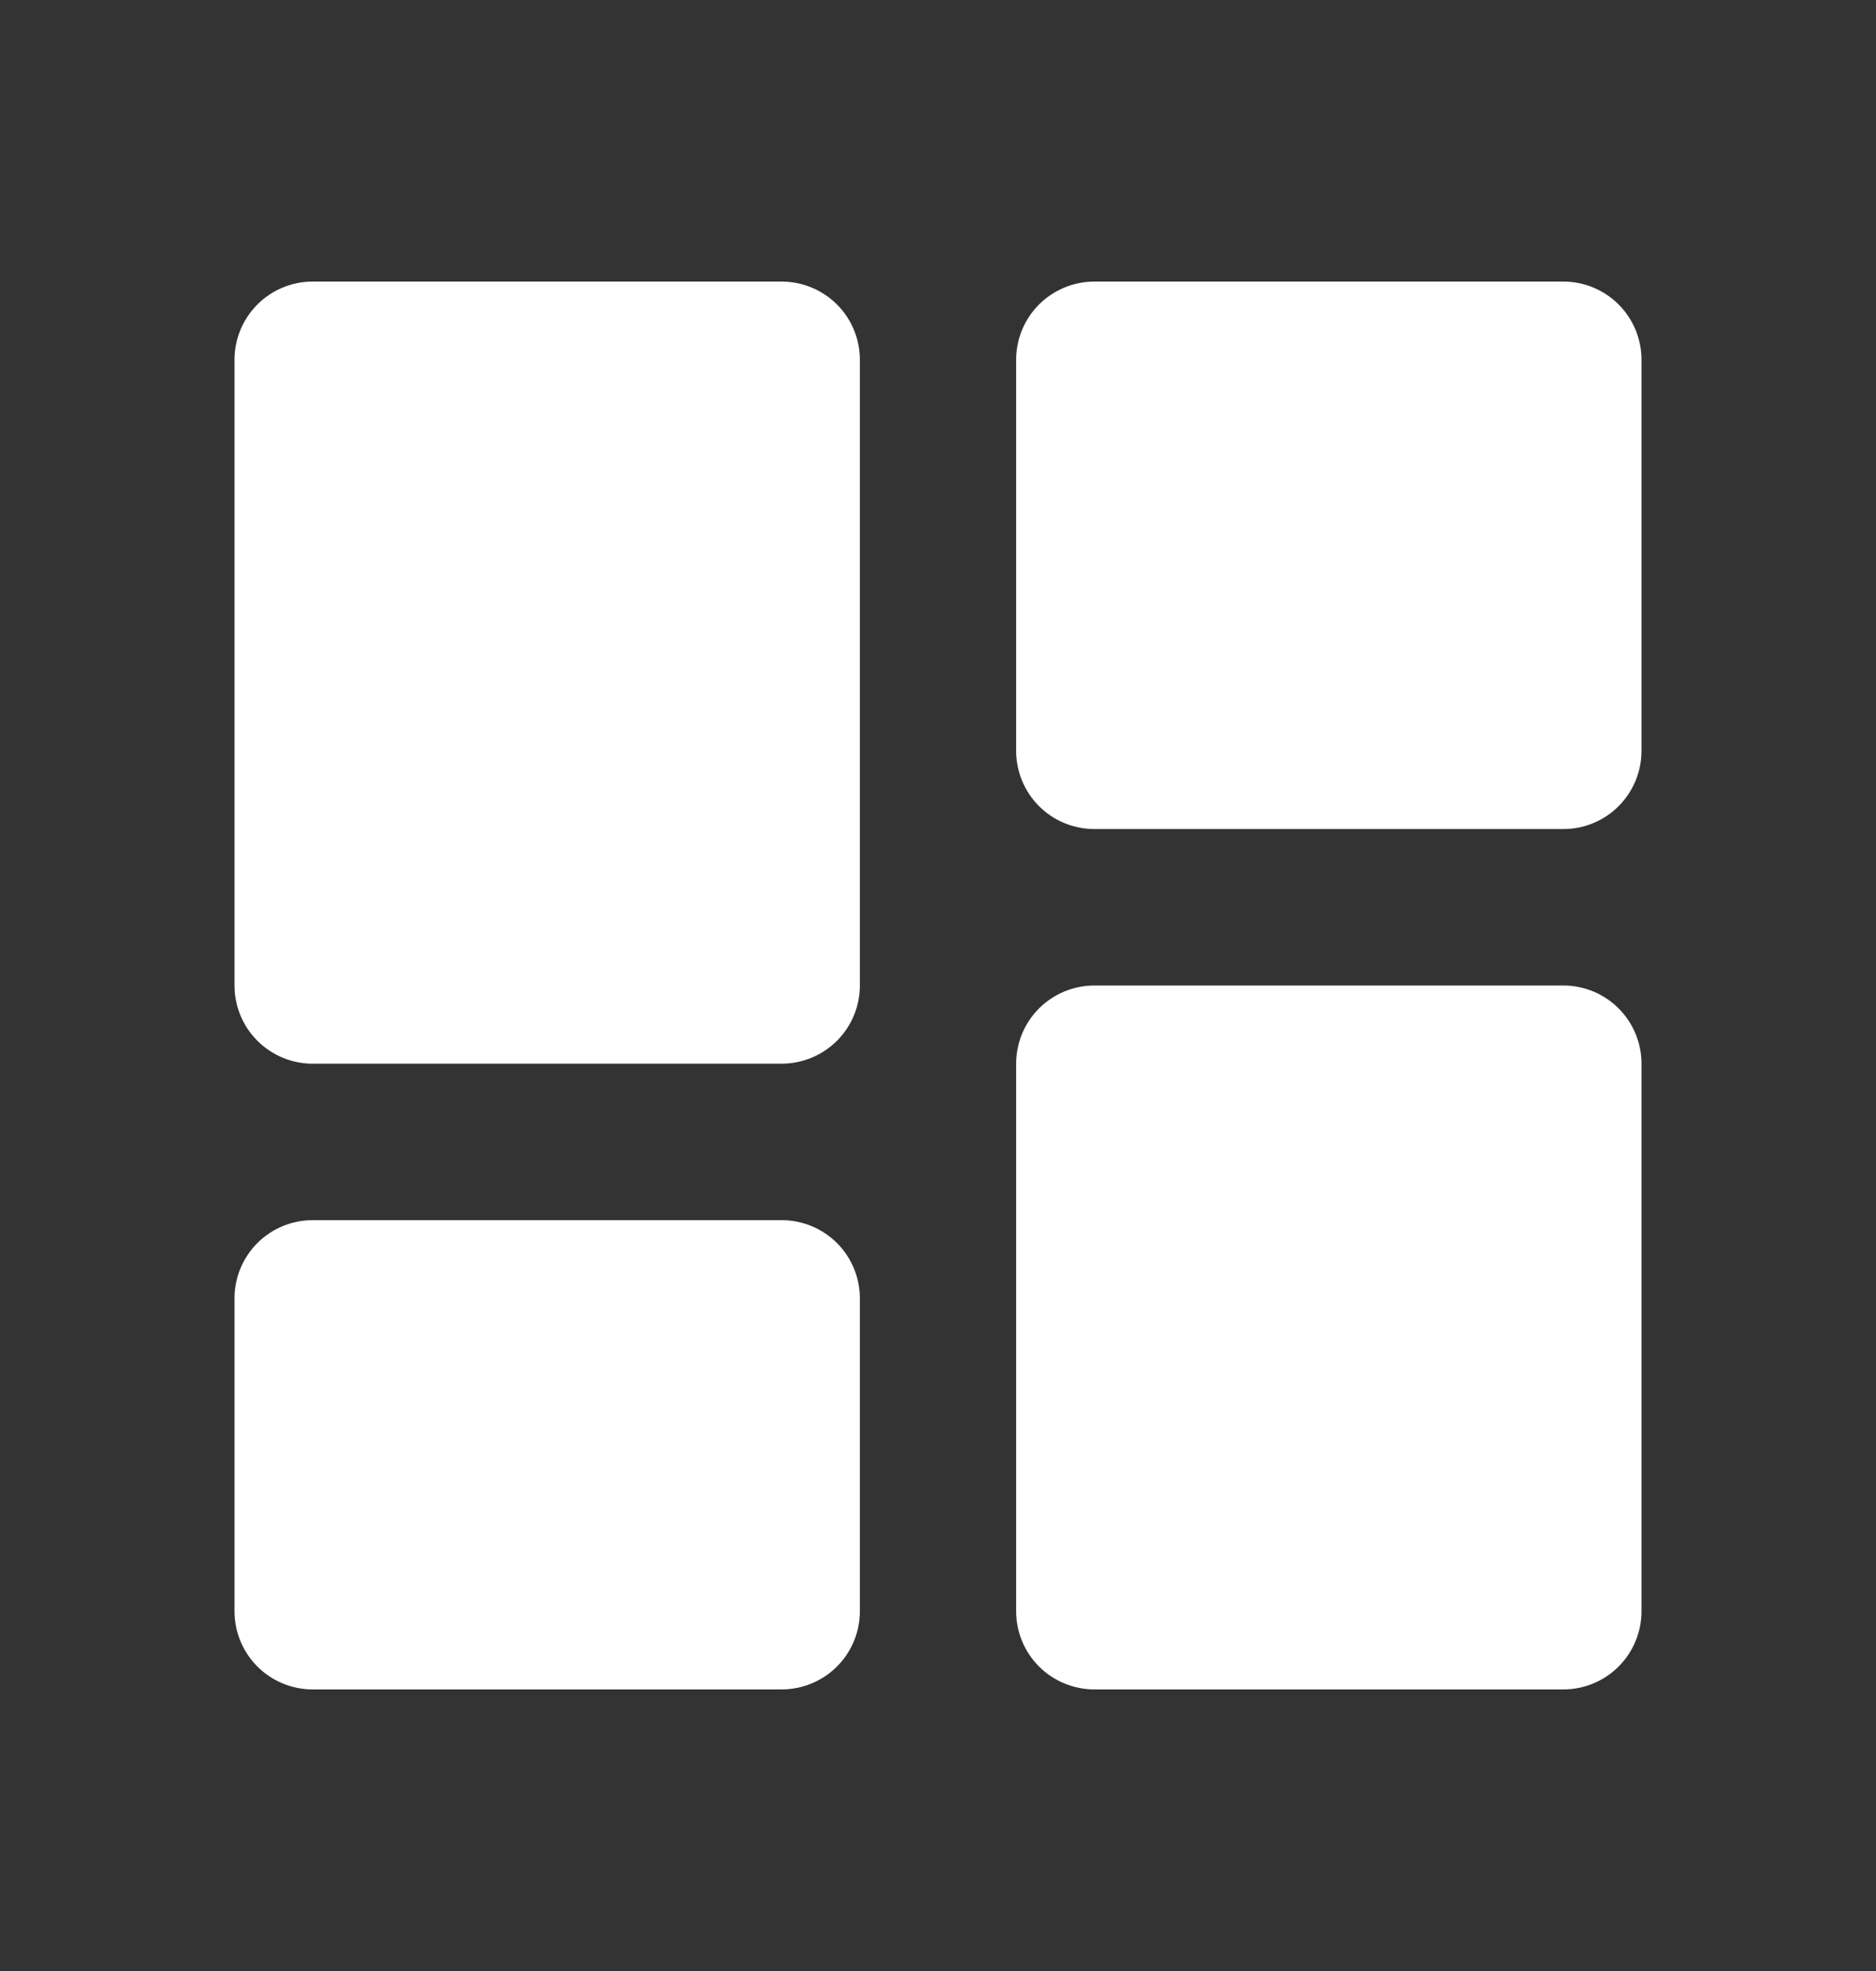 <svg width="20" height="21" viewBox="0 0 20 21" fill="none" xmlns="http://www.w3.org/2000/svg">
<rect x="0" y="0" width="20" height="21" fill="#333333" stroke="none"/>
<path d="M3.333 11.333H8.333C8.554 11.333 8.766 11.245 8.923 11.089C9.079 10.933 9.167 10.721 9.167 10.5V3.833C9.167 3.612 9.079 3.4 8.923 3.244C8.766 3.088 8.554 3 8.333 3H3.333C3.112 3 2.9 3.088 2.744 3.244C2.588 3.4 2.5 3.612 2.5 3.833V10.5C2.5 10.721 2.588 10.933 2.744 11.089C2.9 11.245 3.112 11.333 3.333 11.333ZM2.5 17.167C2.5 17.388 2.588 17.6 2.744 17.756C2.9 17.912 3.112 18 3.333 18H8.333C8.554 18 8.766 17.912 8.923 17.756C9.079 17.6 9.167 17.388 9.167 17.167V13.833C9.167 13.612 9.079 13.4 8.923 13.244C8.766 13.088 8.554 13 8.333 13H3.333C3.112 13 2.9 13.088 2.744 13.244C2.588 13.4 2.5 13.612 2.5 13.833V17.167ZM10.833 17.167C10.833 17.388 10.921 17.6 11.077 17.756C11.234 17.912 11.446 18 11.667 18H16.667C16.888 18 17.1 17.912 17.256 17.756C17.412 17.6 17.5 17.388 17.5 17.167V11.333C17.5 11.112 17.412 10.9 17.256 10.744C17.1 10.588 16.888 10.5 16.667 10.5H11.667C11.446 10.5 11.234 10.588 11.077 10.744C10.921 10.9 10.833 11.112 10.833 11.333V17.167ZM11.667 8.833H16.667C16.888 8.833 17.1 8.746 17.256 8.589C17.412 8.433 17.5 8.221 17.5 8V3.833C17.5 3.612 17.412 3.4 17.256 3.244C17.1 3.088 16.888 3 16.667 3H11.667C11.446 3 11.234 3.088 11.077 3.244C10.921 3.4 10.833 3.612 10.833 3.833V8C10.833 8.221 10.921 8.433 11.077 8.589C11.234 8.746 11.446 8.833 11.667 8.833Z" fill="white"/>
</svg>
